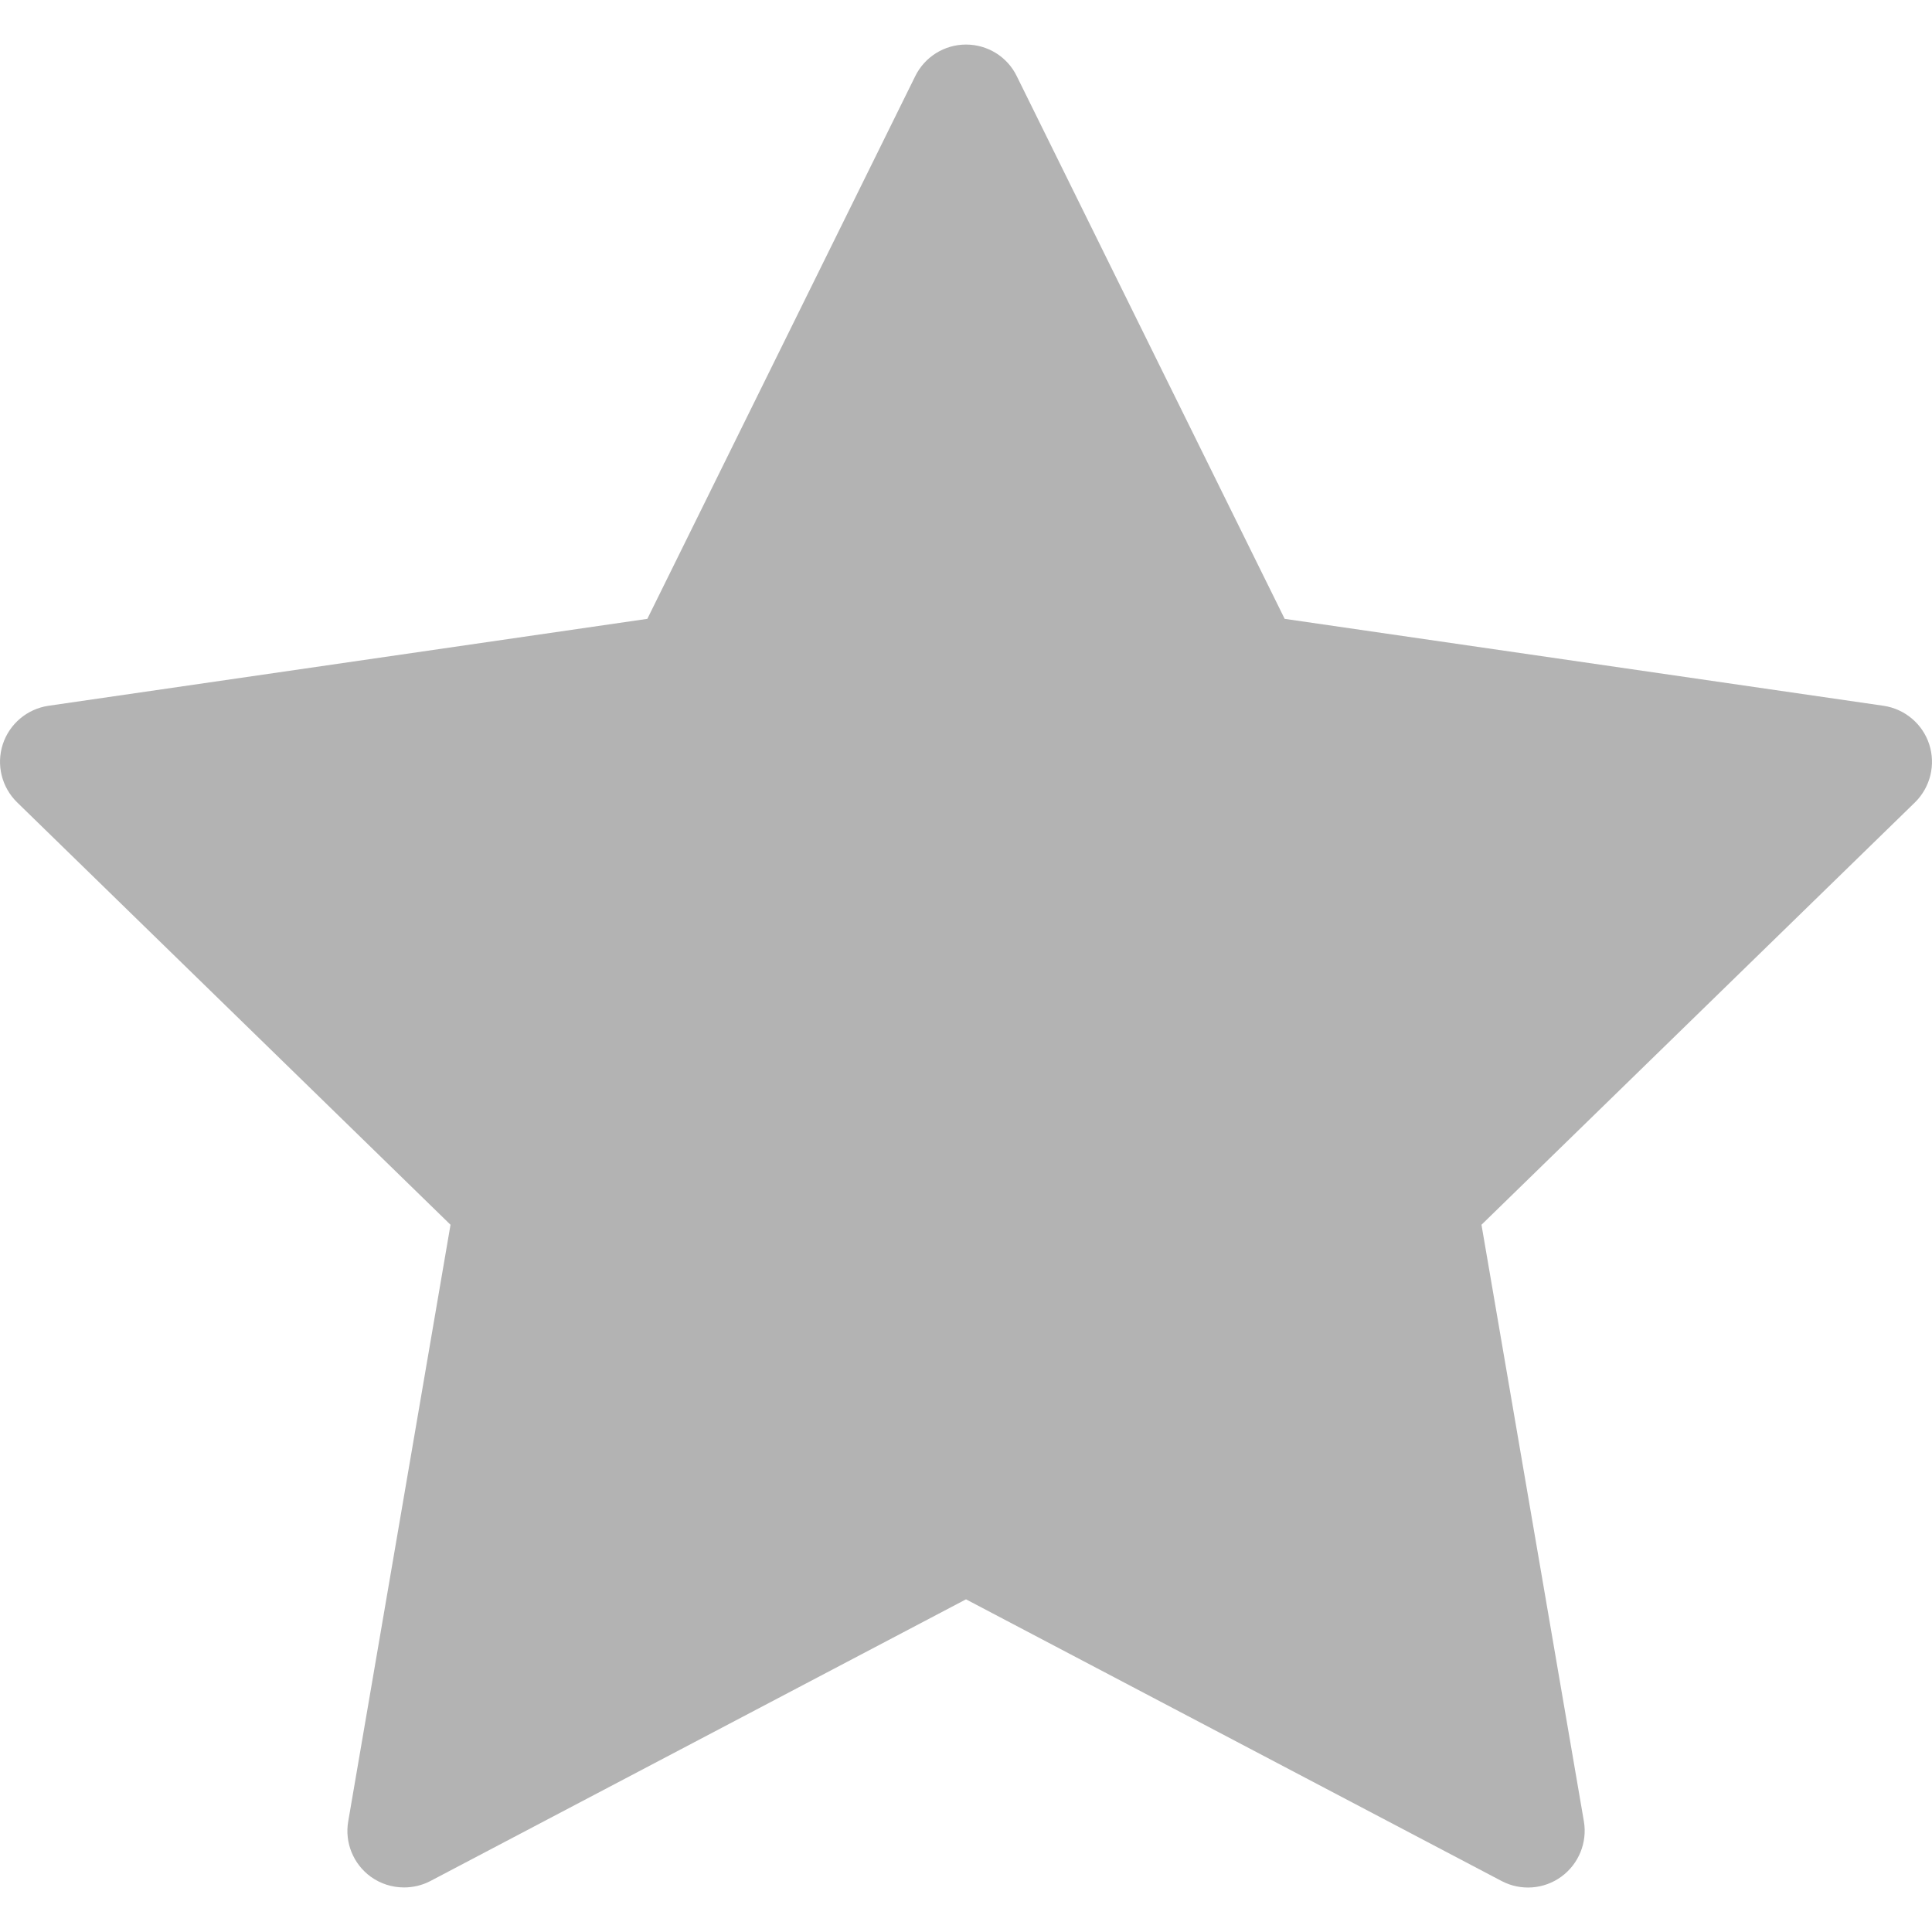 <svg width="16" height="16" viewBox="0 0 16 16" fill="none" xmlns="http://www.w3.org/2000/svg">
<g clip-path="url(#clip0_1_528)">
<path d="M15.977 6.164C15.922 5.995 15.775 5.871 15.599 5.845L10.639 5.125L8.42 0.63C8.342 0.47 8.179 0.369 8 0.369C7.822 0.369 7.659 0.47 7.58 0.63L5.361 5.125L0.401 5.845C0.225 5.871 0.078 5.995 0.023 6.164C-0.032 6.334 0.014 6.52 0.142 6.645L3.731 10.143L2.884 15.083C2.853 15.259 2.926 15.437 3.07 15.542C3.152 15.601 3.248 15.631 3.346 15.631C3.42 15.631 3.495 15.614 3.564 15.578L8 13.245L12.436 15.578C12.594 15.661 12.786 15.647 12.93 15.542C13.074 15.437 13.147 15.259 13.117 15.083L12.269 10.143L15.859 6.645C15.986 6.52 16.032 6.334 15.977 6.164Z" fill="black" fill-opacity="0.3"/>
</g>
<defs>
<clipPath id="clip0_1_528">
<rect width="16" height="16" fill="white"/>
</clipPath>
</defs>
</svg>
